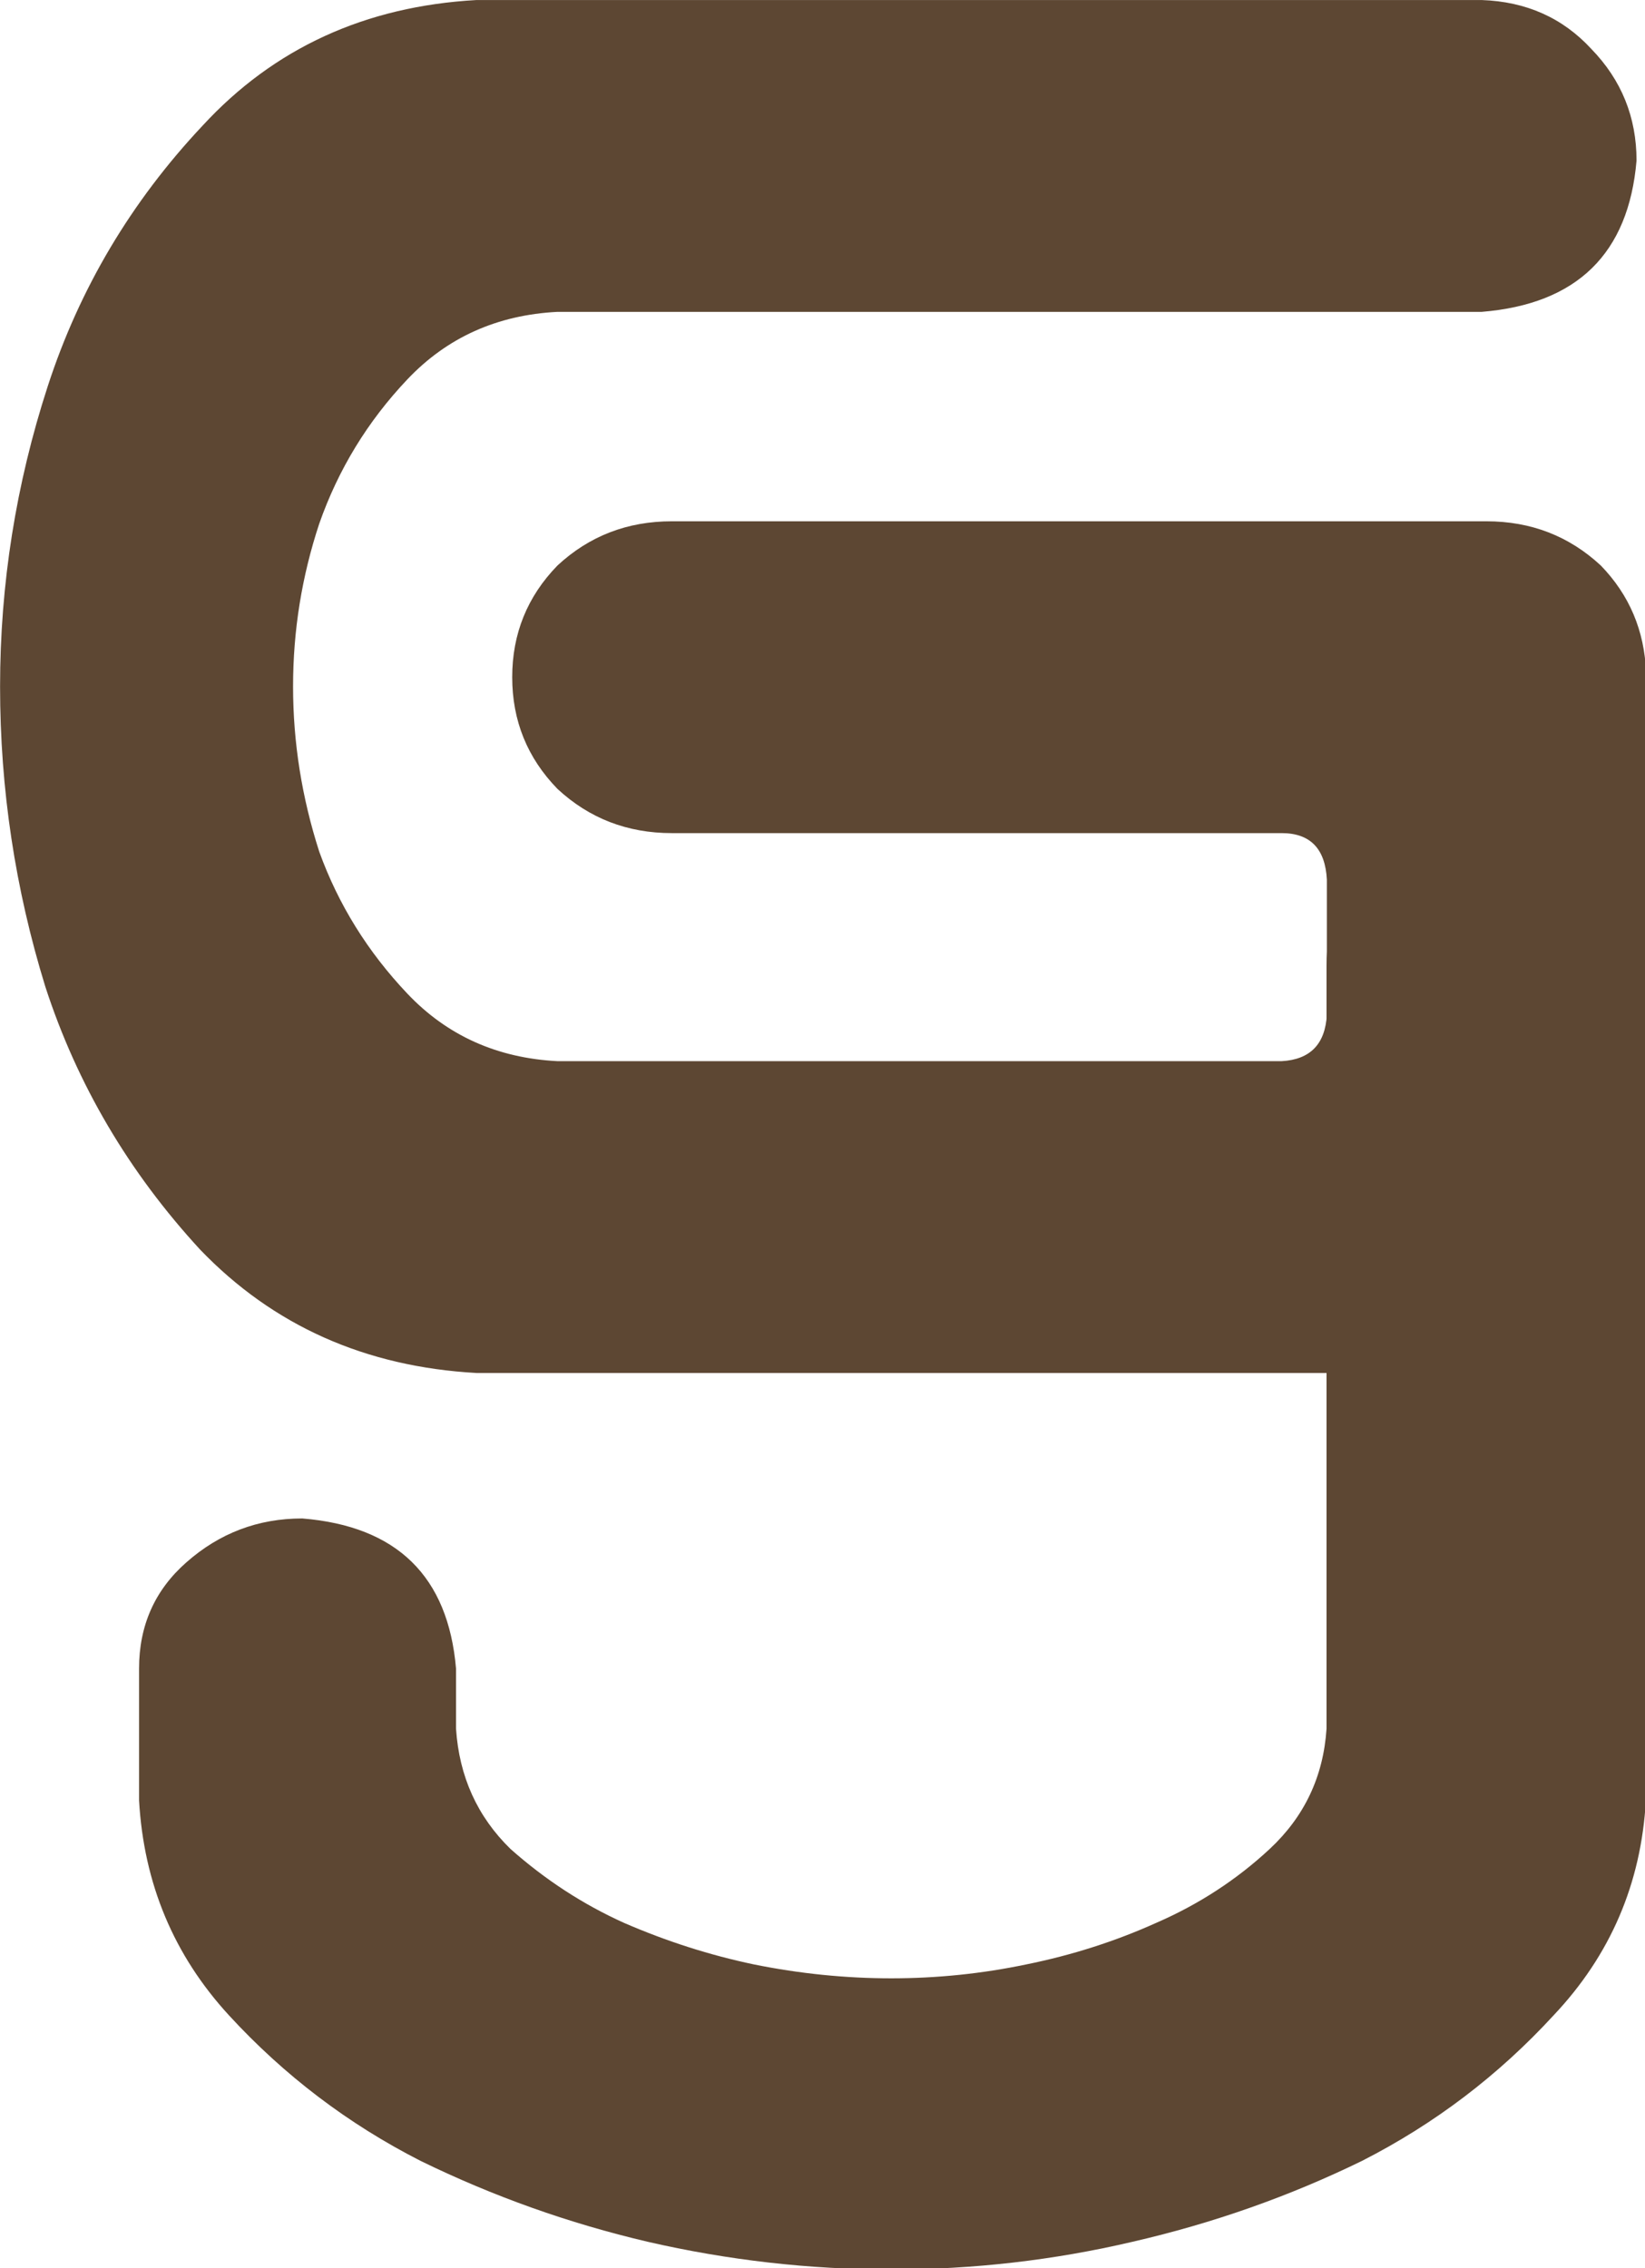 <?xml version="1.0" encoding="utf-8"?>
<svg viewBox="124.87 70.845 263.979 363.884" xmlns="http://www.w3.org/2000/svg">
  <path d="M155.985 13.494H416.165C427.674 13.895 437.126 18.11 444.525 26.139C452.335 34.168 456.239 43.803 456.239 55.042C454.185 79.129 440.826 92.176 416.165 94.185H296.556H176.947C161.328 94.985 148.381 100.807 138.105 111.647C127.829 122.485 120.226 134.931 115.293 148.98C110.772 162.629 108.511 176.68 108.511 191.132C108.511 205.584 110.772 219.835 115.293 233.887C120.226 247.533 127.829 259.778 138.105 270.618C148.381 281.456 161.328 287.277 176.947 288.08H364.376C371.774 287.678 375.678 283.665 376.088 276.037V241.11C375.678 233.082 371.774 229.069 364.376 229.069H206.541C195.032 229.069 185.168 225.254 176.947 217.628C169.137 209.599 165.233 199.964 165.233 188.724C165.233 177.483 169.137 167.849 176.947 159.82C185.168 152.191 195.032 148.378 206.541 148.378H417.397C428.906 148.378 438.77 152.191 446.991 159.82C454.389 167.446 458.293 176.681 458.706 187.518V188.724V329.629C458.293 340.469 454.389 349.502 446.991 356.726C439.182 364.354 429.728 368.369 418.631 368.771H155.985C127.213 367.165 103.373 356.527 84.466 336.855C65.97 316.783 52.612 294.101 44.391 268.811C36.582 243.521 32.677 217.628 32.677 191.132C32.677 164.637 36.787 138.744 45.008 113.454C53.228 88.162 66.587 65.681 85.083 46.011C103.579 25.938 127.213 15.099 155.985 13.494Z" style="fill: rgb(93, 71, 51);" transform="matrix(0.62, 0, 0, 0.62, 104.622, 62.484)"/>
  <path d="M263.348 600.756C242.122 600.756 221.101 598.364 200.285 593.581C179.876 588.796 160.284 581.82 141.508 572.65C122.732 563.082 106.201 550.525 91.915 534.979C77.629 519.431 69.874 500.894 68.649 479.366V454.249V445.281C68.649 434.117 72.731 424.95 80.895 417.773C89.466 410.2 99.466 406.413 110.895 406.413C135.386 408.406 148.651 421.361 150.692 445.281V460.829C151.508 473.187 156.202 483.552 164.774 491.923C173.754 499.896 183.55 506.274 194.162 511.059C205.183 515.842 216.408 519.431 227.836 521.822C239.673 524.214 251.511 525.411 263.348 525.411C275.184 525.411 286.817 524.214 298.247 521.822C310.082 519.431 321.308 515.842 331.921 511.059C342.94 506.274 352.737 499.896 361.308 491.923C370.287 483.552 375.187 473.187 376.002 460.829V263.495C376.002 252.332 380.084 243.164 388.248 235.987C396.819 228.412 406.819 224.625 418.249 224.625C442.74 226.618 456.208 239.575 458.657 263.495V454.249V479.366C457.434 500.894 449.474 519.431 434.78 534.979C420.494 550.525 403.963 563.082 385.187 572.65C366.412 581.82 346.615 588.796 325.798 593.581C305.389 598.364 284.573 600.756 263.348 600.756Z" style="fill: rgb(93, 71, 51);" transform="matrix(0.62, 0, 0, 0.62, 104.622, 62.484)"/>
</svg>